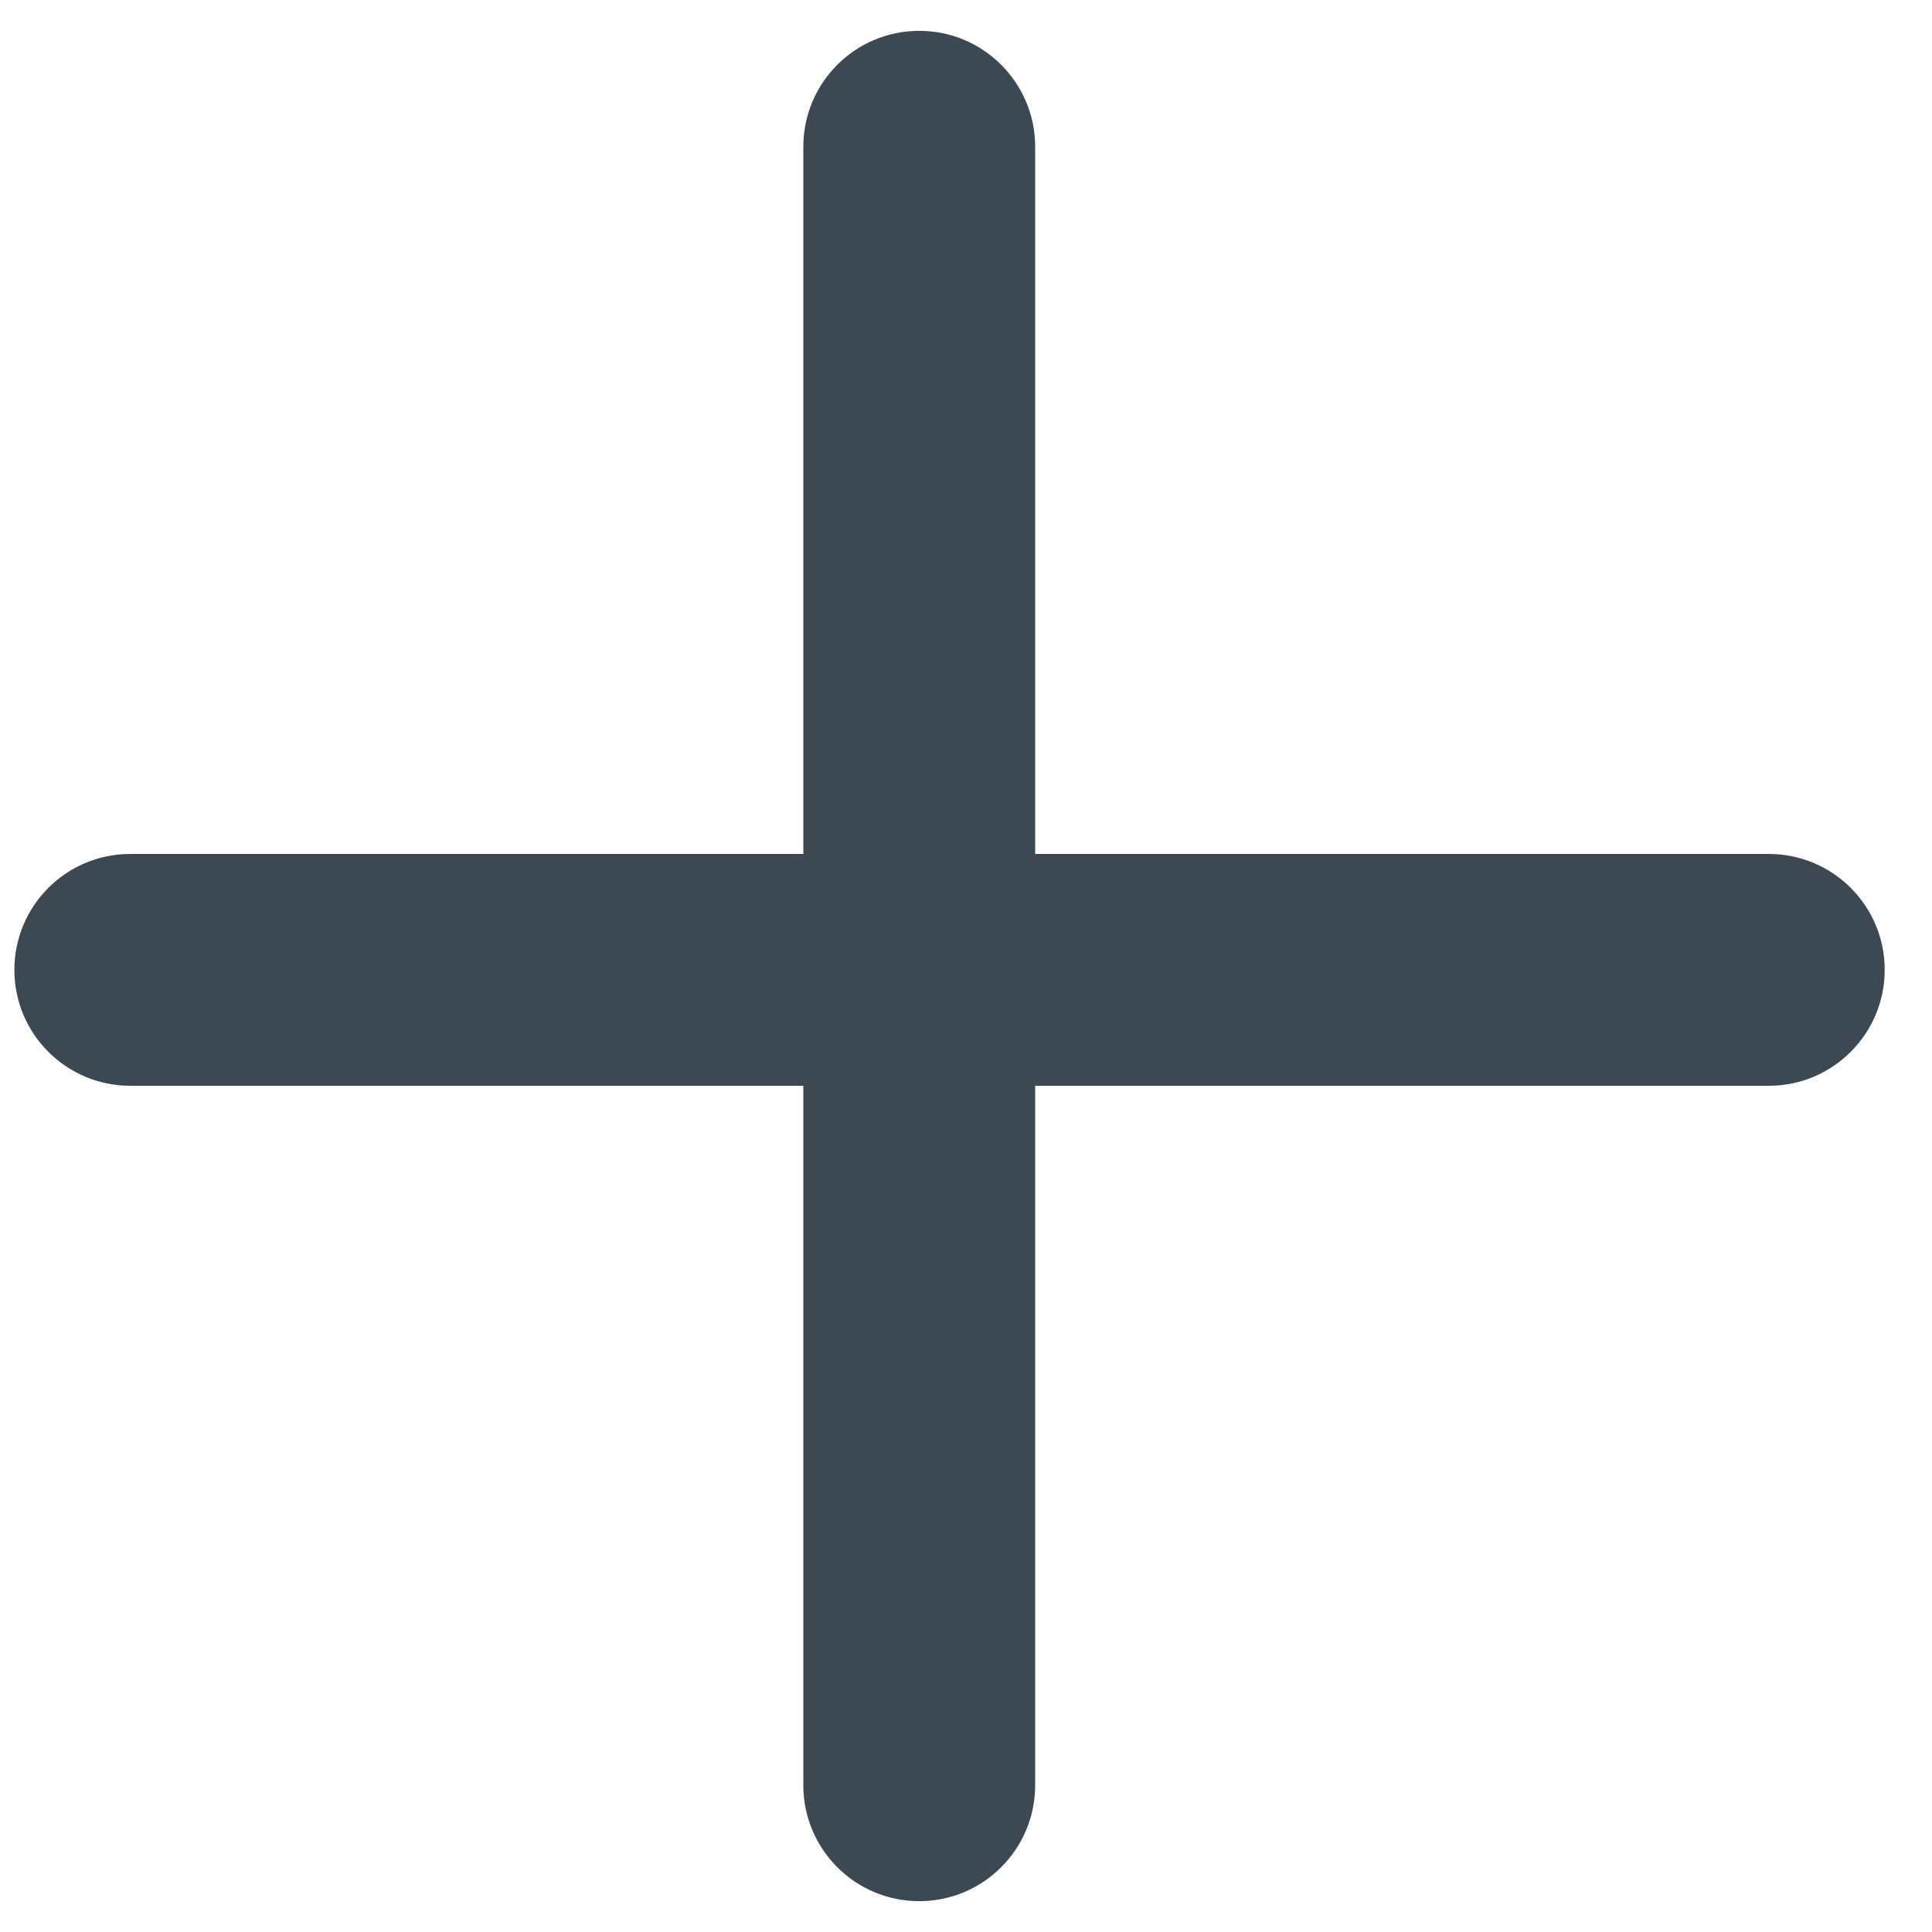 <svg width="20" height="20" viewBox="0 0 25 25" fill="none" xmlns="http://www.w3.org/2000/svg">
<path fill-rule="evenodd" clip-rule="evenodd" d="M13.395 1.899C13.395 1.071 12.723 0.399 11.895 0.399C11.066 0.399 10.395 1.071 10.395 1.899V11.05L1.686 11.05C0.858 11.05 0.186 11.721 0.186 12.55C0.186 13.378 0.858 14.05 1.686 14.05L10.395 14.05V23.101C10.395 23.929 11.066 24.601 11.895 24.601C12.723 24.601 13.395 23.929 13.395 23.101V14.05L22.888 14.05C23.716 14.05 24.388 13.378 24.388 12.55C24.388 11.721 23.716 11.05 22.888 11.05L13.395 11.05V1.899Z" fill="#3C4953"/>
</svg>
